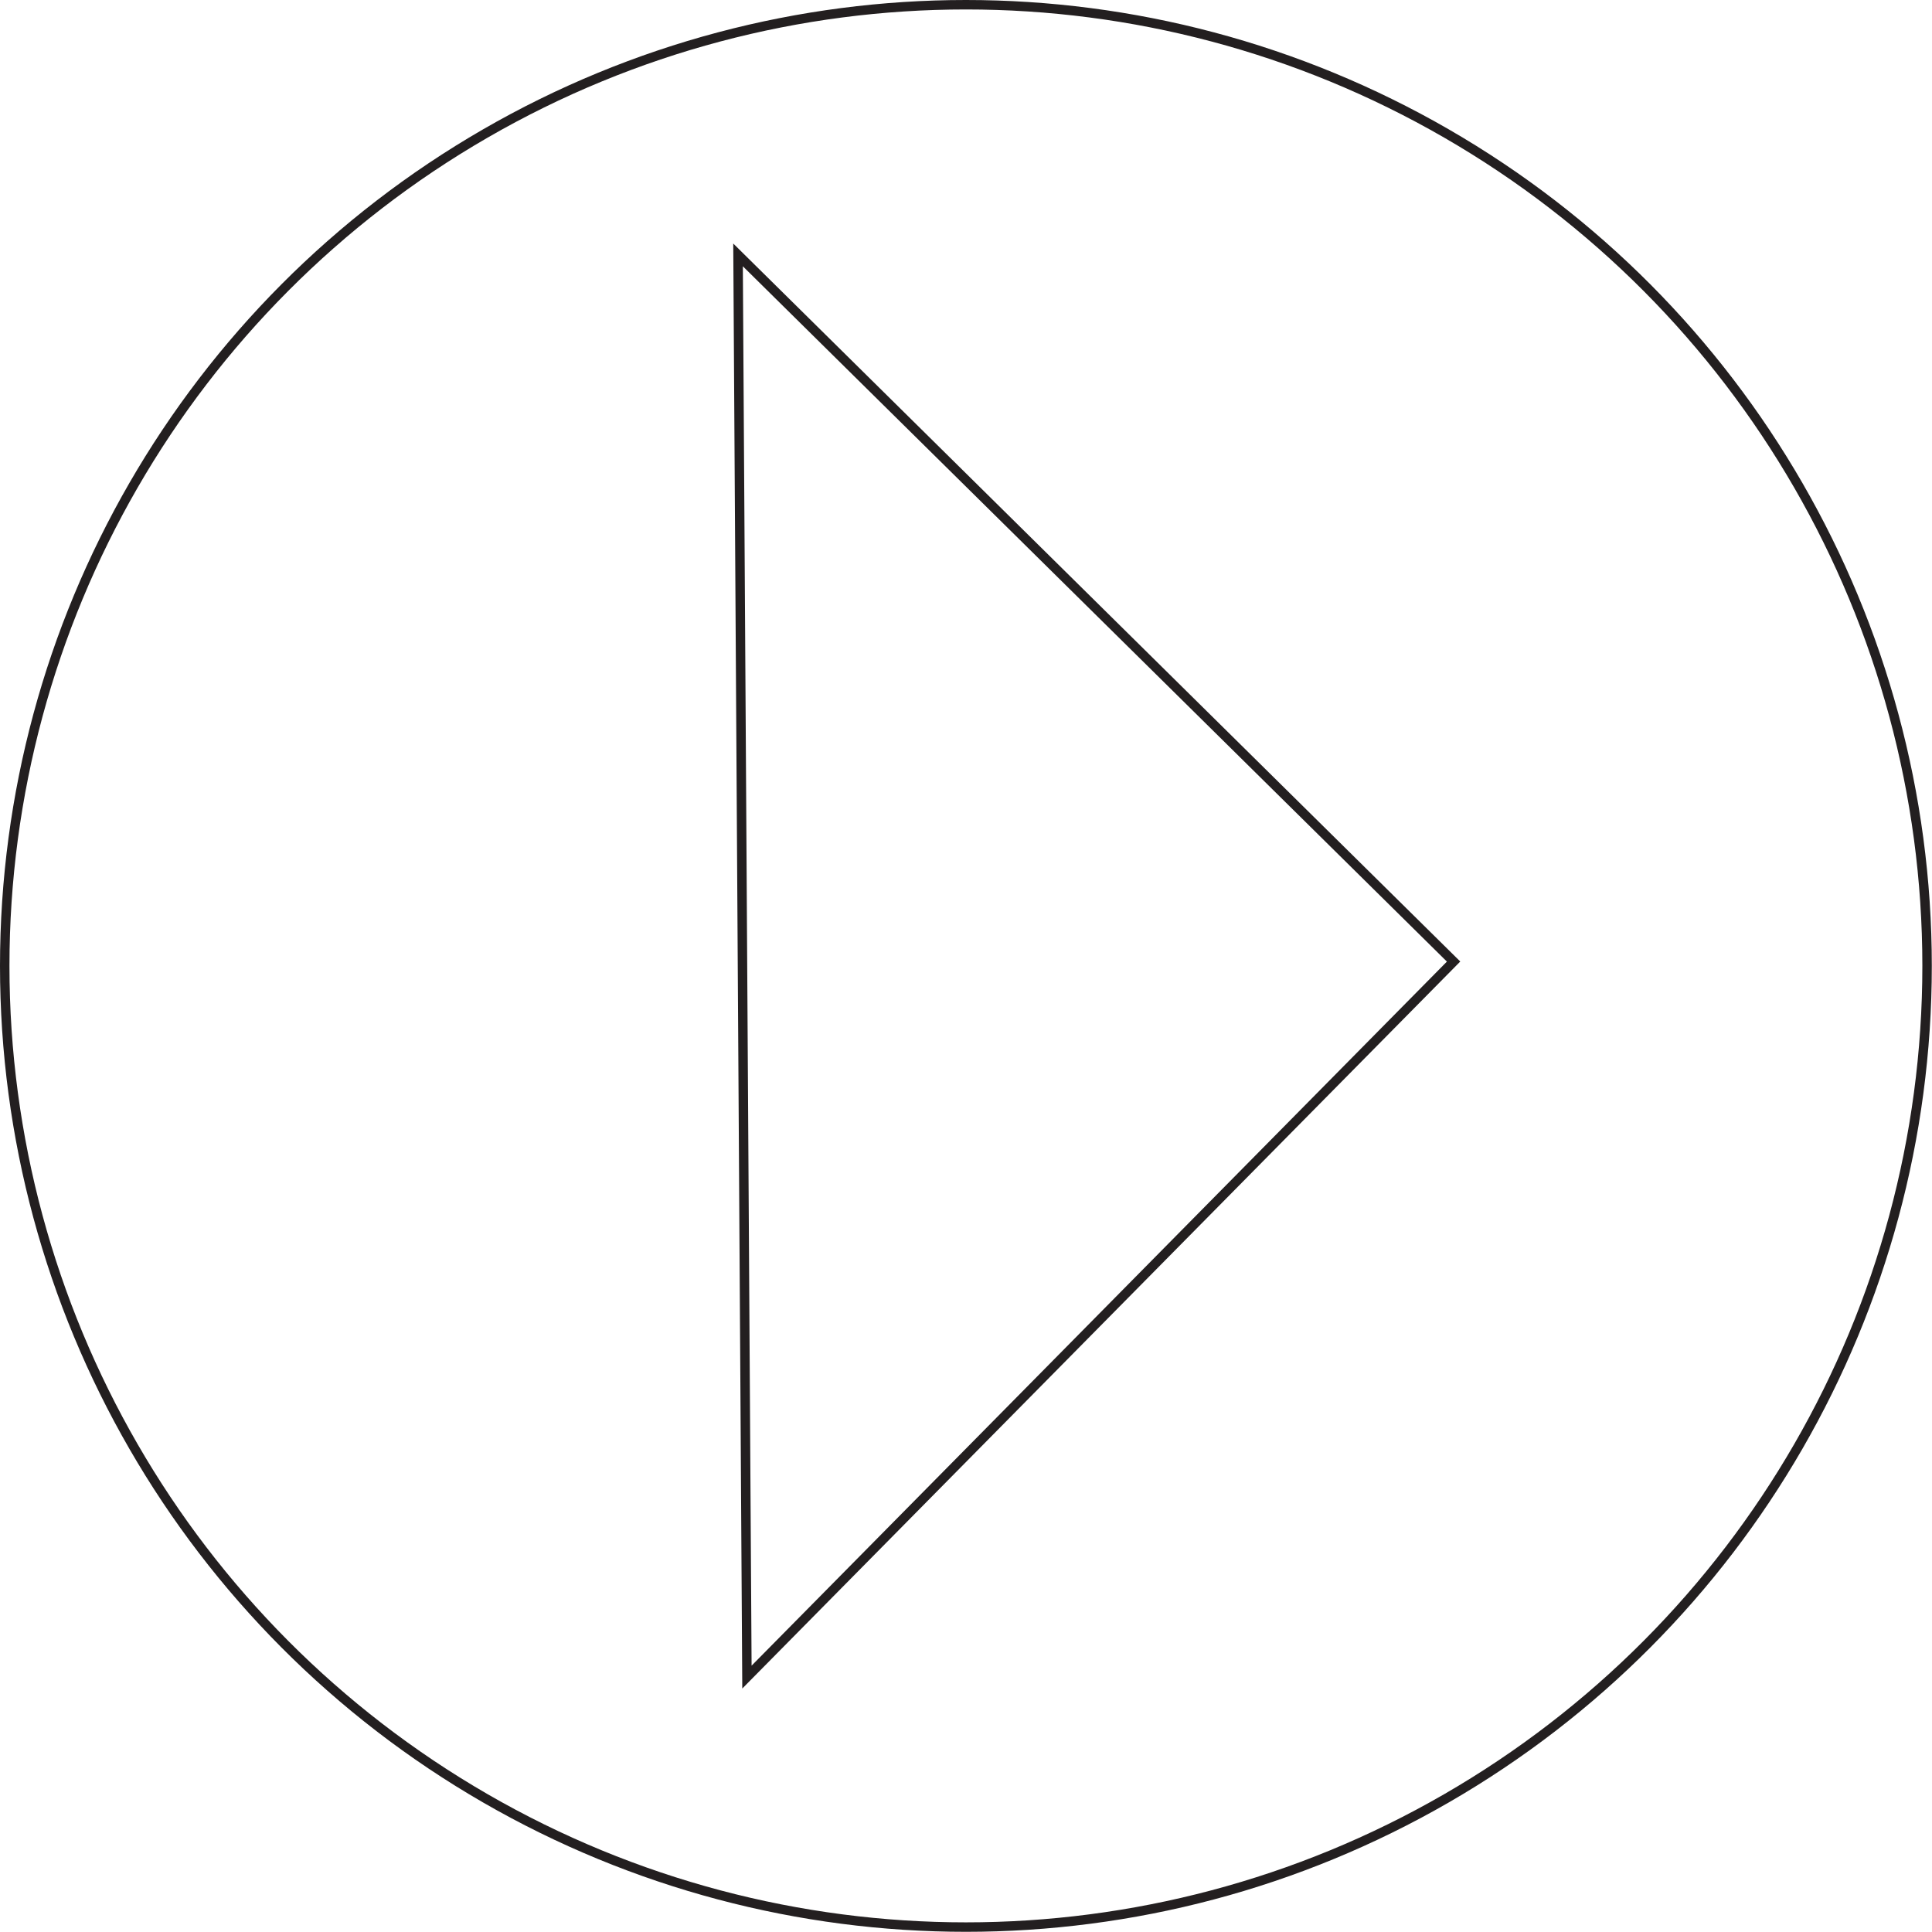 <svg id="Layer_1" data-name="Layer 1" xmlns="http://www.w3.org/2000/svg" viewBox="0 0 102.17 102.17"><defs><style>.cls-1{fill:none;stroke:#231f20;stroke-linecap:round;stroke-miterlimit:10;stroke-width:0.5px;}</style></defs><title>av</title><polygon class="cls-1" points="39.03 13.48 76.87 50.85 39.5 88.69 39.03 13.48"/><circle class="cls-1" cx="51.08" cy="51.08" r="50.83"/></svg>